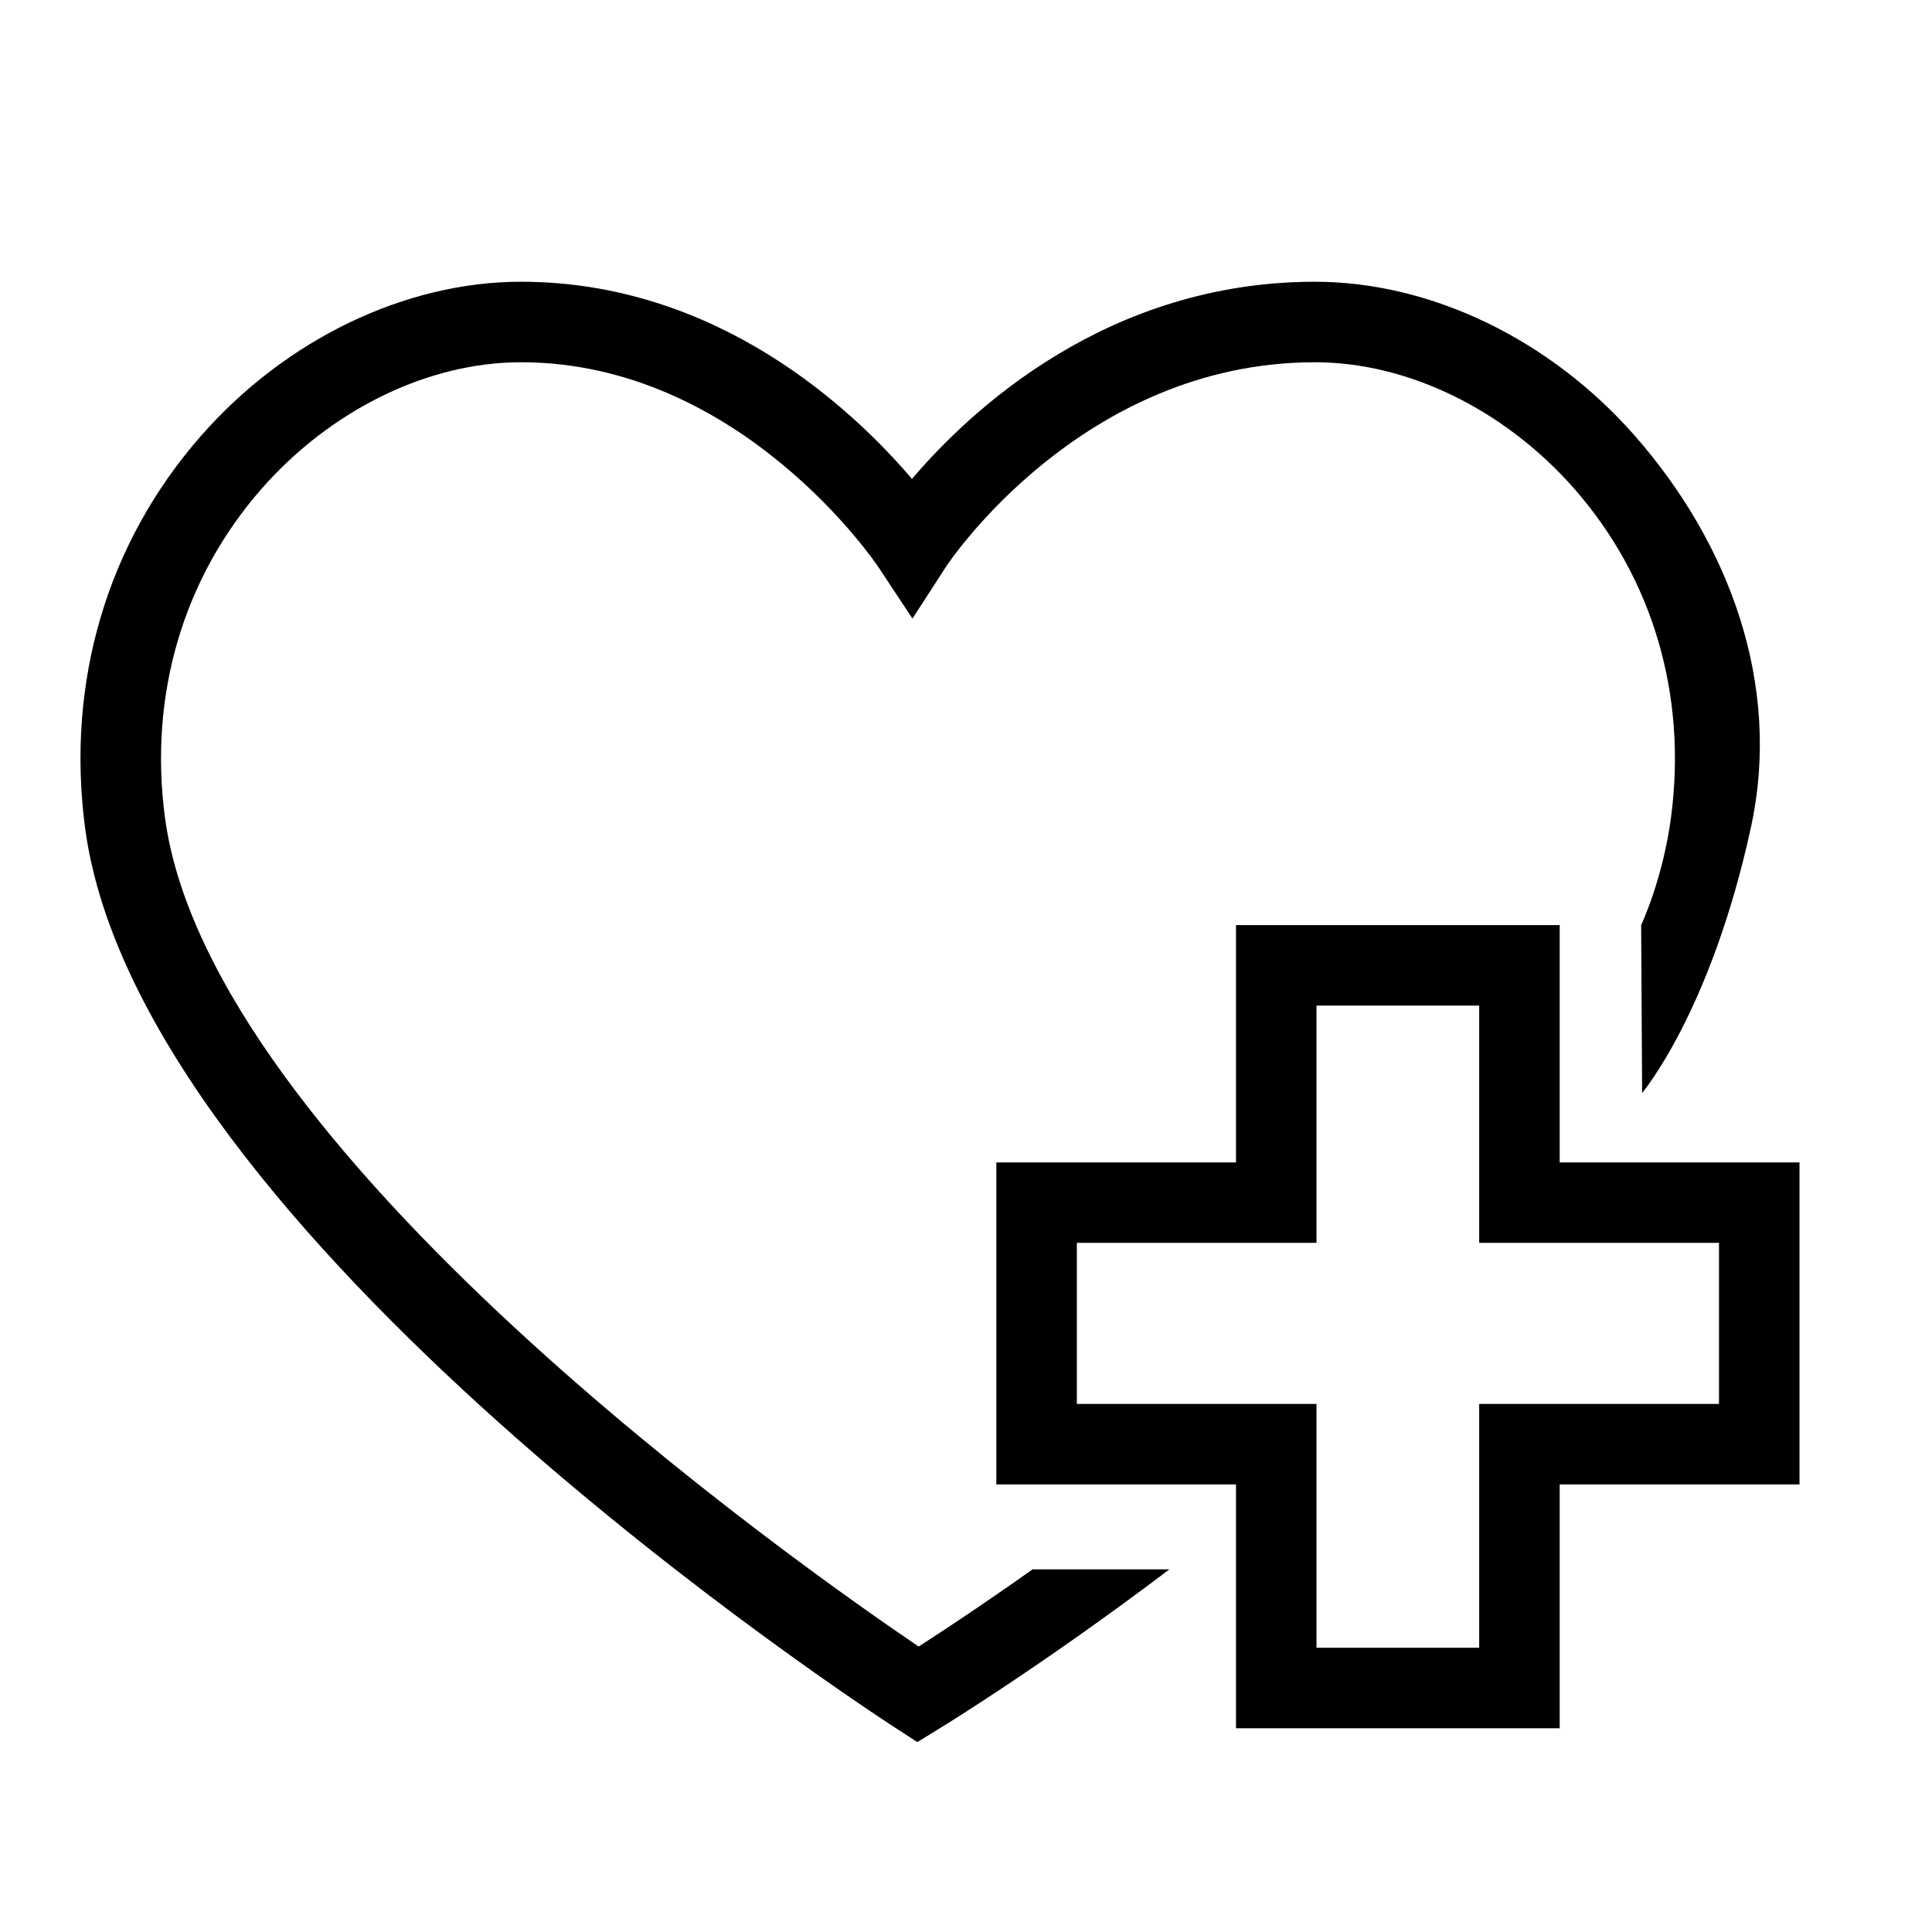 <?xml version="1.0" encoding="UTF-8"?>
<svg width="24px" height="24px" viewBox="0 0 24 24" version="1.1" xmlns="http://www.w3.org/2000/svg" xmlns:xlink="http://www.w3.org/1999/xlink">
    <title>Topic-Icons/22_a Copy</title>
    <g id="Topic-Icons/22_a-Copy" stroke="none" stroke-width="1" fill="none" fill-rule="evenodd">
        <g id="Group-5" transform="translate(1, 3.5)" fill="#000000">
            <path d="M17.375,7.992 L15.354,7.992 L14.354,7.992 L14.354,8.992 L14.354,10.94 L12.377,10.94 L11.377,10.94 L11.377,11.939 L11.377,13.94 L11.377,14.94 L12.377,14.94 L14.354,14.94 L14.354,16.969 L14.354,17.969 L15.354,17.969 L17.375,17.969 L18.375,17.969 L18.375,16.969 L18.375,14.94 L20.354,14.94 L21.354,14.94 L21.354,10.94 L20.354,10.94 L18.375,10.94 L18.375,8.992 L18.375,7.992 L17.375,7.992 Z M12.377,11.939 L15.354,11.939 L15.354,8.992 L17.375,8.992 L17.375,11.939 L20.354,11.939 L20.354,13.94 L17.375,13.94 L17.375,16.969 L15.354,16.969 L15.354,13.94 L12.377,13.94 L12.377,11.939 Z" id="Fill-1"></path>
            <path d="M19.308,1.913 C18.257,0.715 16.772,0 15.335,0 C12.767,0 11.068,1.581 10.329,2.449 C9.59,1.583 7.909,0 5.471,0 C4.035,0 2.549,0.715 1.498,1.913 C0.331,3.243 -0.18,4.97 0.056,6.777 C0.717,11.821 9.747,17.721 10.132,17.97 L10.396,18.141 L10.663,17.976 C10.798,17.894 12.001,17.15 13.527,15.995 L11.827,15.995 C11.202,16.438 10.699,16.769 10.412,16.954 C8.917,15.942 1.59,10.786 1.048,6.646 C0.849,5.13 1.276,3.683 2.249,2.572 C3.114,1.588 4.318,1 5.471,1 C8.206,1 9.896,3.519 9.912,3.545 L10.335,4.184 L10.751,3.541 C10.767,3.516 12.426,1 15.335,1 C16.489,1 17.693,1.588 18.557,2.572 C19.531,3.683 19.958,5.13 19.759,6.646 C19.658,7.419 19.387,7.992 19.387,7.992 L19.399,10.077 C19.399,10.077 20.253,9.07 20.751,6.776 C21.138,4.996 20.475,3.242 19.308,1.913" id="Fill-2"></path>
        </g>
    </g>
</svg>
